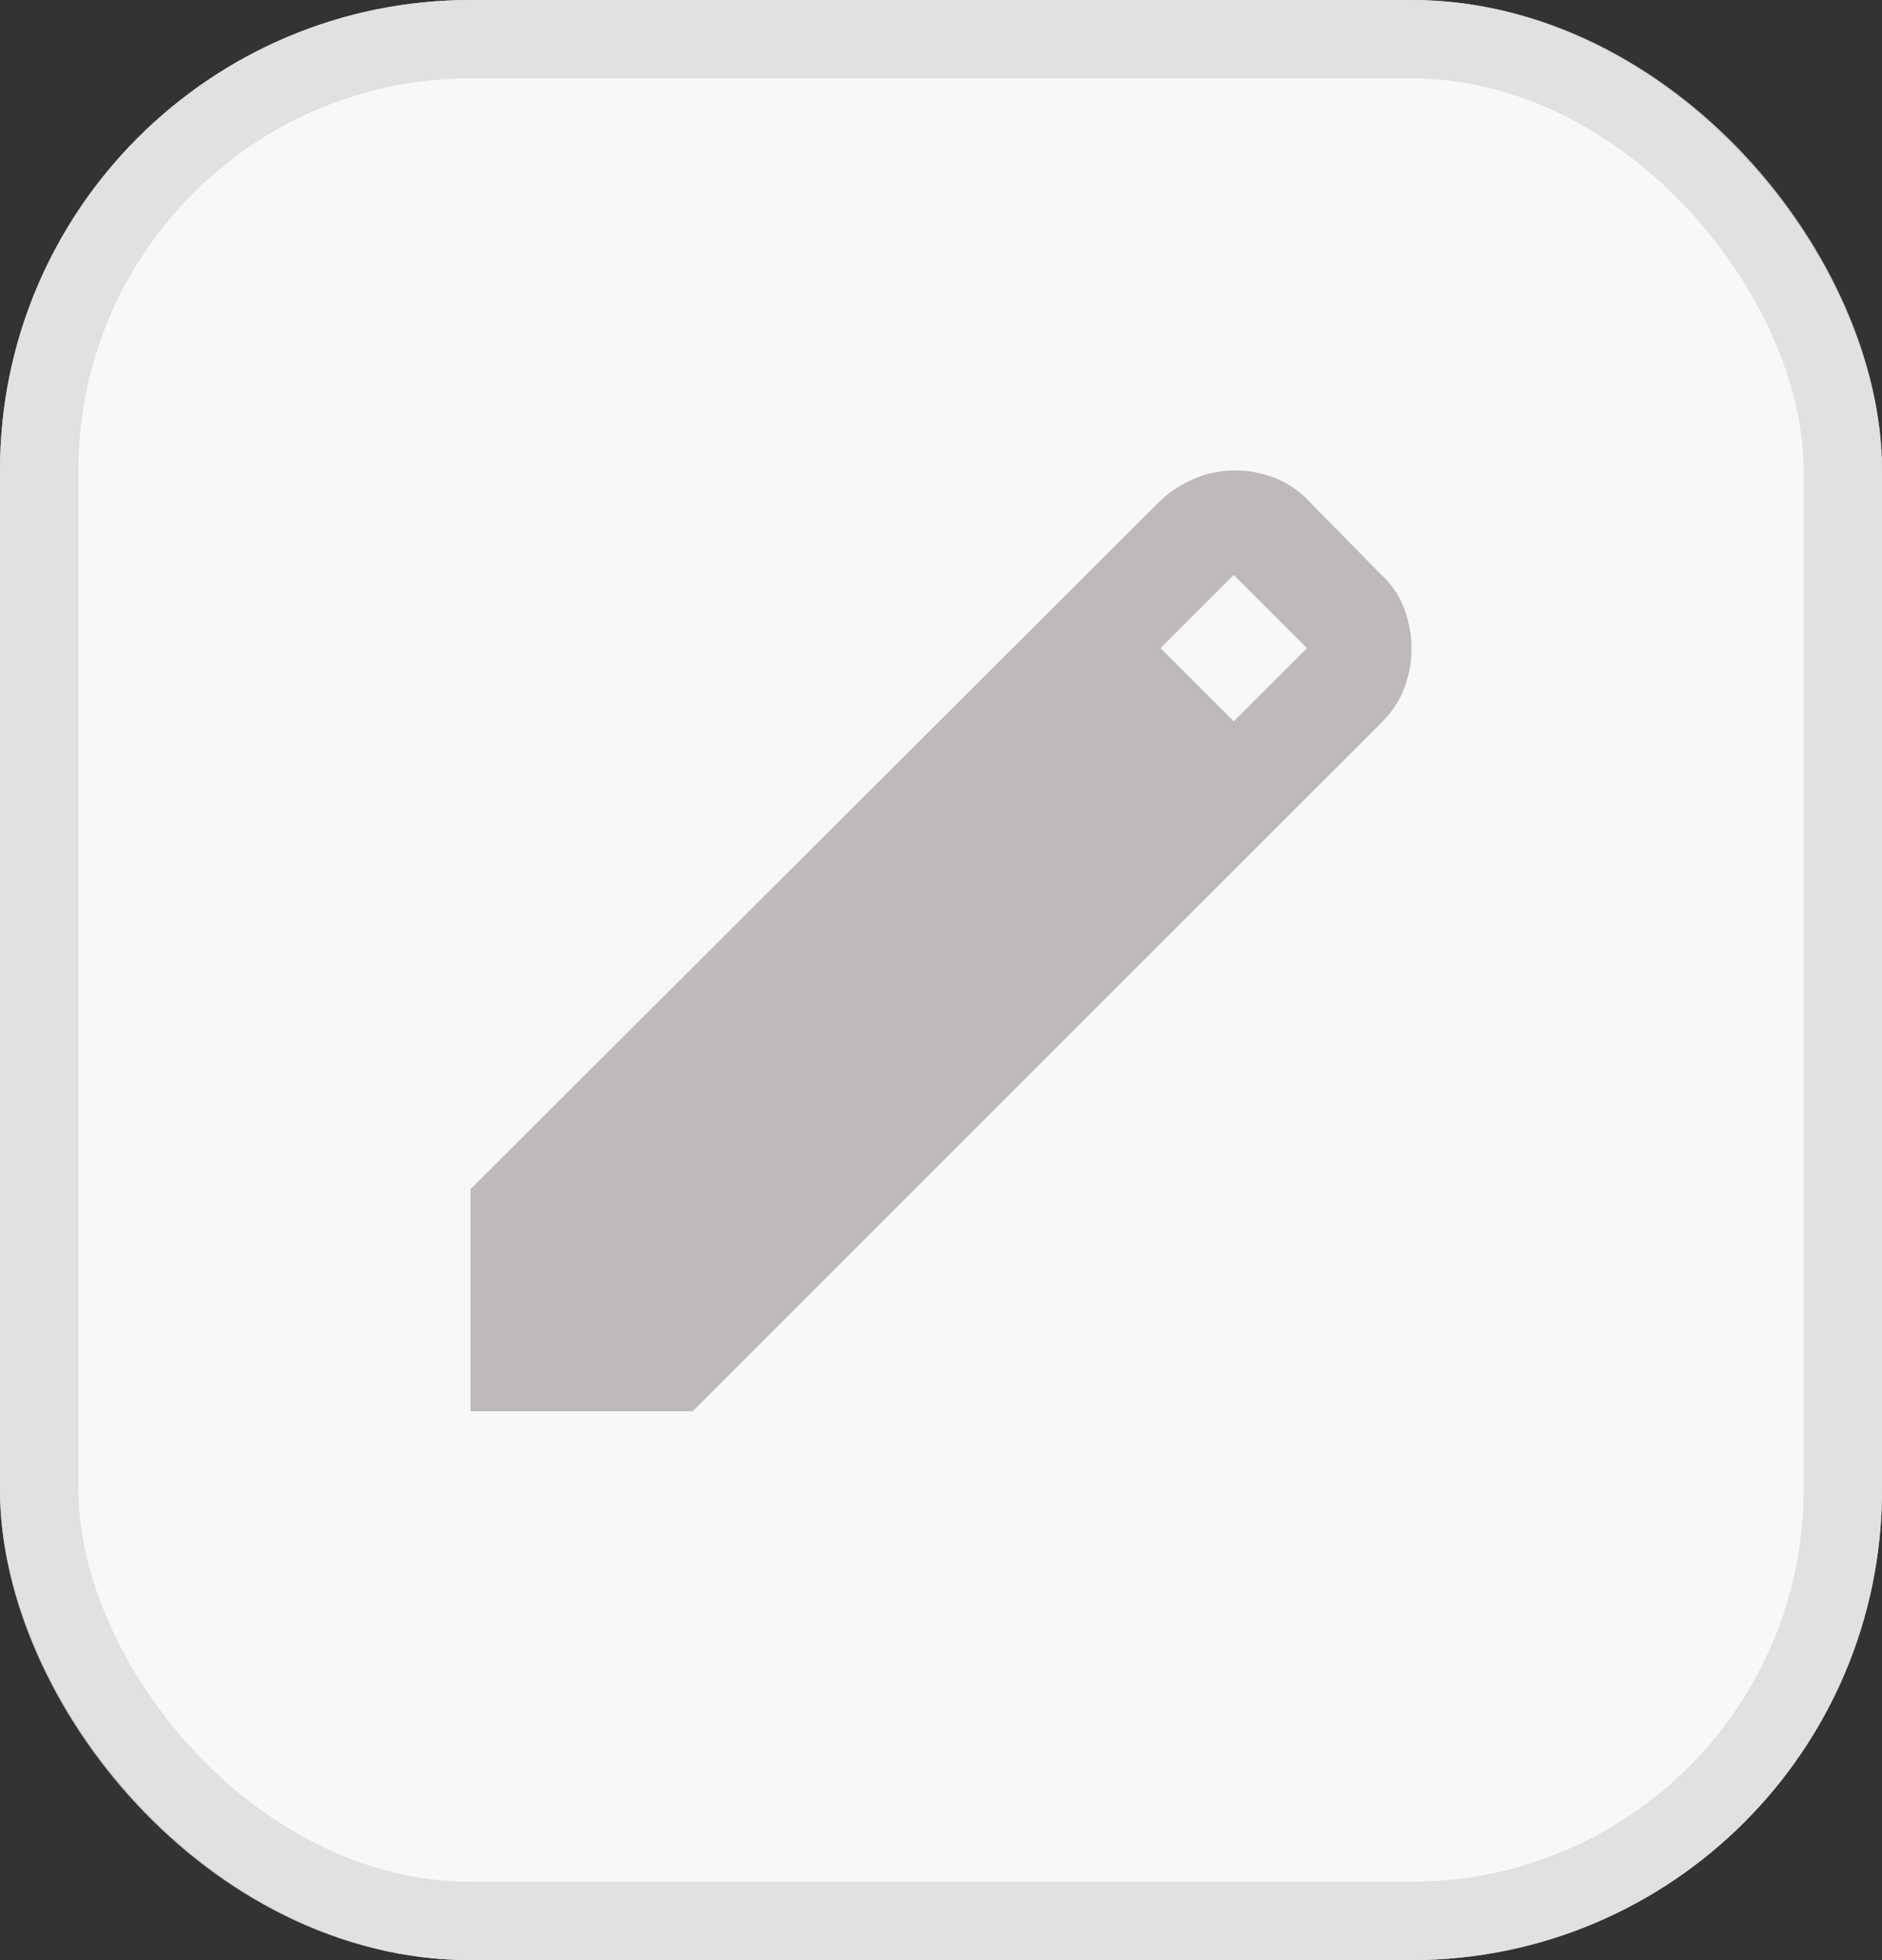 <svg width="24" height="25" viewBox="0 0 24 25" fill="none" xmlns="http://www.w3.org/2000/svg">
<rect x="0" y="0" width="24" height="25" fill="#333333" stroke="none"/>
<rect width="24" height="25" rx="6" fill="#F8F8F8"/>
<rect x="0.5" y="0.5" width="23" height="24" rx="5.5" stroke="#DDDDDD" stroke-opacity="0.867"/>
<path d="M6 18V15.167L14.8 6.383C14.933 6.261 15.081 6.167 15.242 6.1C15.403 6.033 15.573 6 15.75 6C15.927 6 16.1 6.033 16.267 6.1C16.434 6.167 16.578 6.267 16.7 6.4L17.617 7.333C17.75 7.456 17.847 7.6 17.909 7.767C17.97 7.933 18 8.1 18 8.267C18 8.444 17.97 8.614 17.909 8.775C17.848 8.937 17.75 9.084 17.617 9.217L8.833 18H6ZM15.733 9.2L16.667 8.267L15.733 7.333L14.8 8.267L15.733 9.2Z" fill="#B5B0B0" fill-opacity="0.867"/>
</svg>
